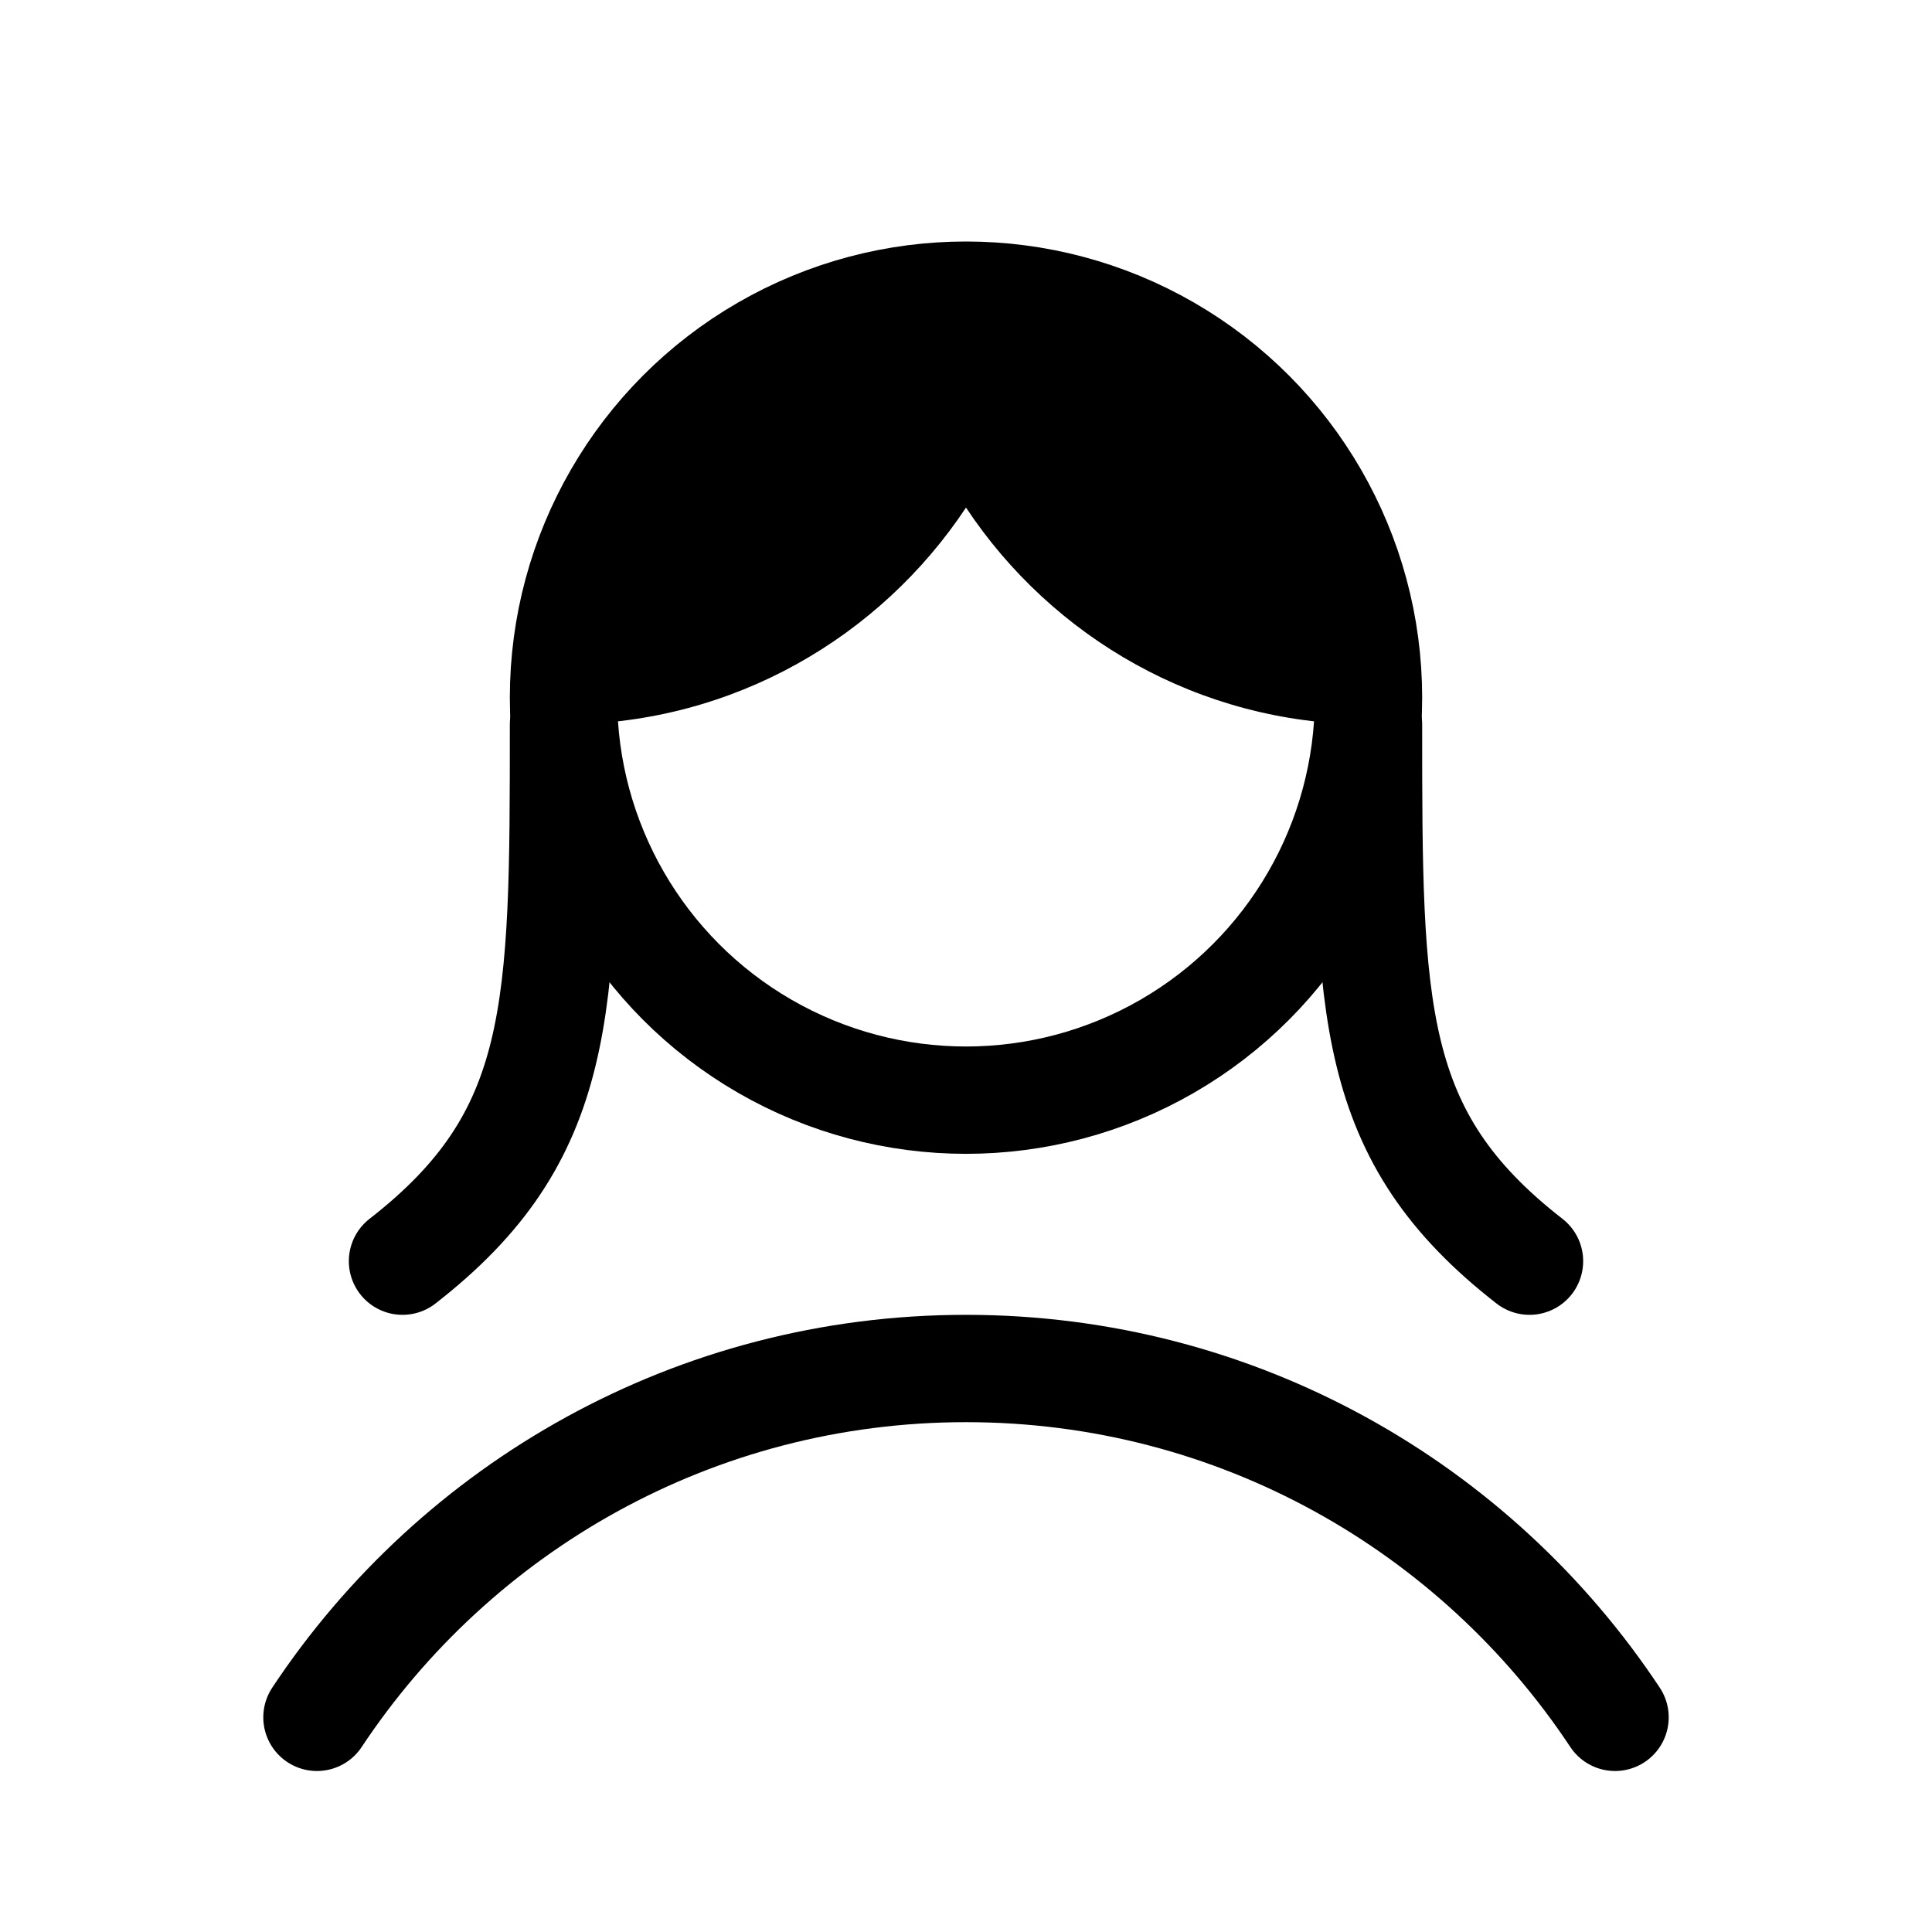 <svg xmlns="http://www.w3.org/2000/svg" height="18" width="18" viewBox="0 0 18 18"><title>user long hair 3</title><g fill="none" stroke="currentColor" class="nc-icon-wrapper"><circle cx="9" cy="6.5" r="3.75" stroke-linecap="round" stroke-linejoin="round"></circle><path d="M12.75,6.5c0-2.071-1.679-3.75-3.75-3.75s-3.75,1.679-3.75,3.75c0,.085,.019,.165,.025,.249,1.555-.009,2.923-.811,3.725-2.02,.802,1.21,2.17,2.011,3.725,2.02,.006-.084,.025-.164,.025-.249Z" fill="currentColor" stroke="none"></path><path d="M2.953,16c1.298-1.958,3.522-3.25,6.047-3.25s4.749,1.291,6.047,3.25" stroke="currentColor" stroke-linecap="round" stroke-linejoin="round"></path><path d="M5.25,6.75c0,2.667,0,3.833-1.5,5" stroke-linecap="round" stroke-linejoin="round"></path><path d="M12.75,6.75c0,2.667,0,3.833,1.5,5" stroke-linecap="round" stroke-linejoin="round"></path></g></svg>
